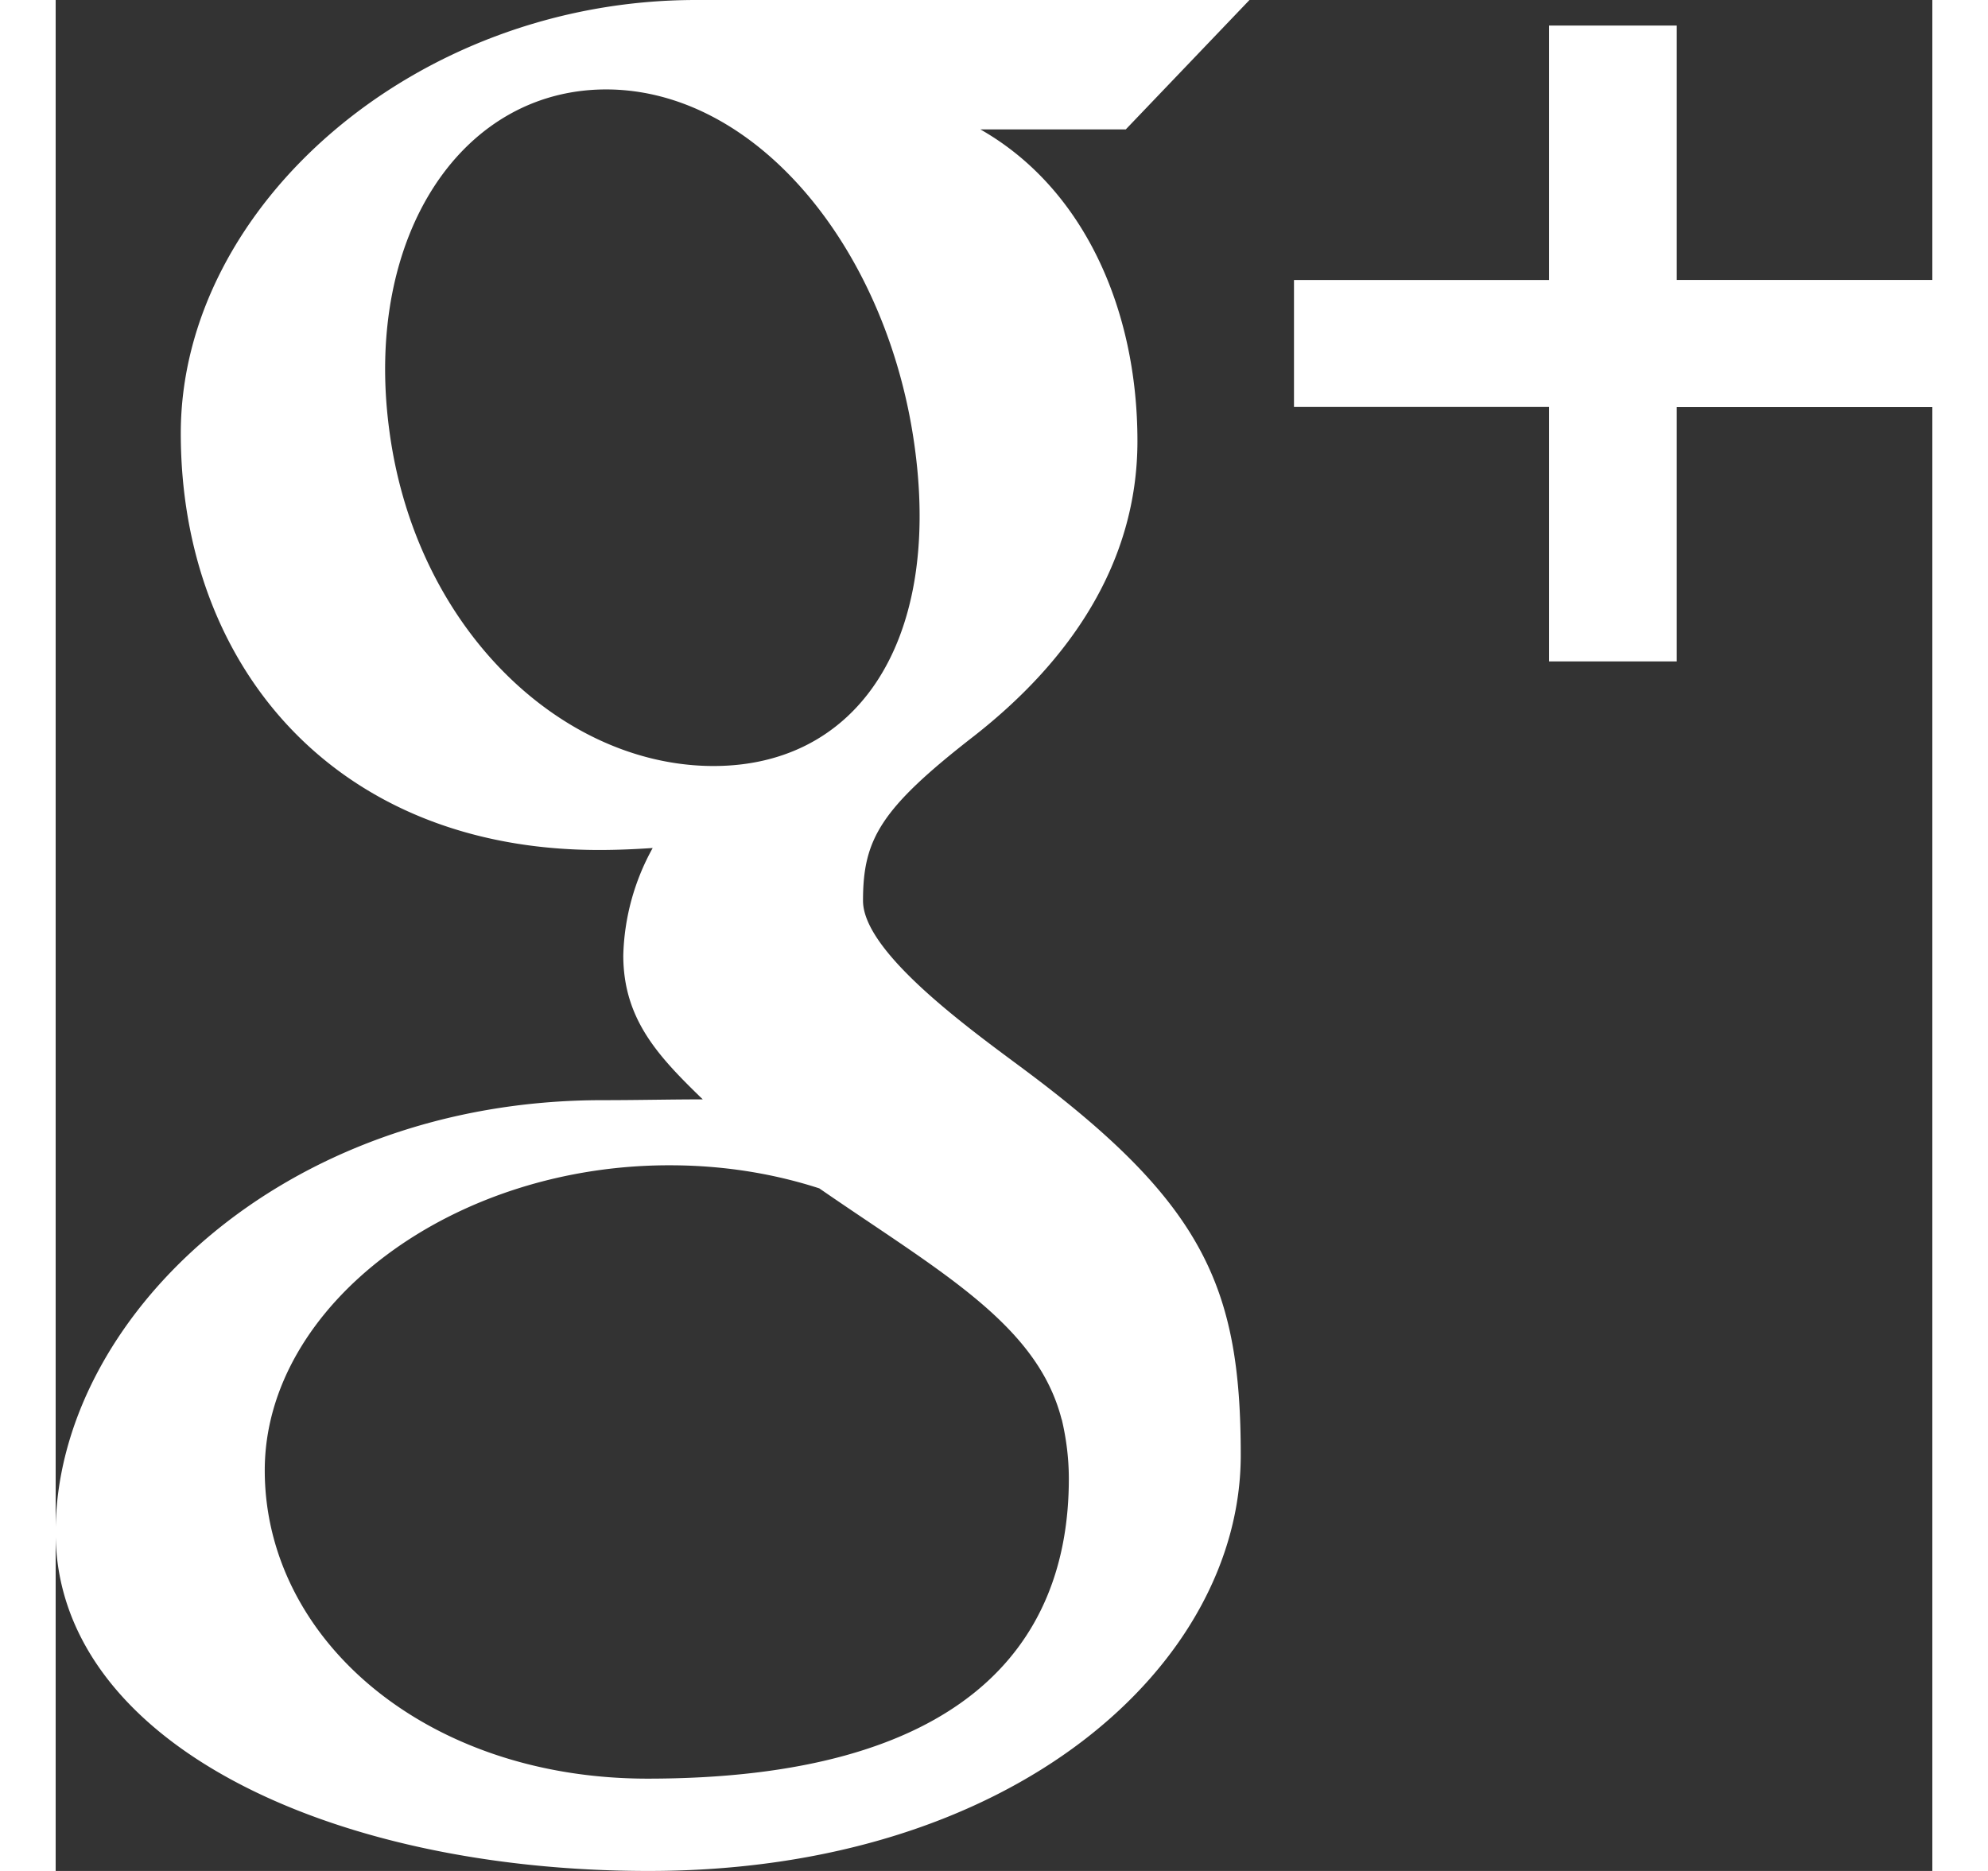 <svg width="17" height="16" xmlns="http://www.w3.org/2000/svg" xmlns:xlink="http://www.w3.org/1999/xlink" xmlns:svgjs="http://svgjs.com/svgjs" viewBox="0.476 0 16.048 16" fill="#fff"><rect x="0.476" y="0" width="16.048" height="16" fill="#333333" stroke="none"/><svg xmlns="http://www.w3.org/2000/svg" width="17" height="16" viewBox="1.915 1.436 14.17 14.127"><path paint-order="stroke fill markers" fill-rule="evenodd" d="M10.929 1.436h-4.18c-2.12 0-3.889 1.557-3.889 3.272 0 1.752 1.162 3.146 3.159 3.146.136 0 .271-.006.404-.015a1.76 1.76 0 0 0-.222.81c0 .486.268.766.6 1.088-.25 0-.493.006-.757.006-2.428 0-4.129 1.664-4.129 3.263 0 1.573 2.05 2.557 4.478 2.557 2.768 0 4.47-1.564 4.47-3.139 0-1.261-.274-1.896-1.624-2.904-.387-.289-1.228-.885-1.228-1.283 0-.465.132-.695.839-1.244.721-.565 1.233-1.305 1.233-2.227 0-1.002-.41-1.912-1.186-2.353h1.098l.934-.977zM9.512 12.155c.034.145.053.293.053.447 0 1.272-.822 2.264-3.181 2.264-1.679 0-2.89-1.057-2.89-2.328 0-1.246 1.421-2.323 3.1-2.303.391.004.757.067 1.087.174.912.63 1.646 1.025 1.83 1.746zM6.824 7.219c-1.127-.035-2.197-1.064-2.39-2.537-.197-1.474.56-2.603 1.686-2.57 1.127.035 2.09 1.244 2.284 2.719.195 1.473-.454 2.422-1.58 2.388zm7.331-3.67V1.629h-.964V3.55h-1.926v.959h1.926V6.43h.964V4.51h1.93v-.96h-1.93z"/></svg></svg>